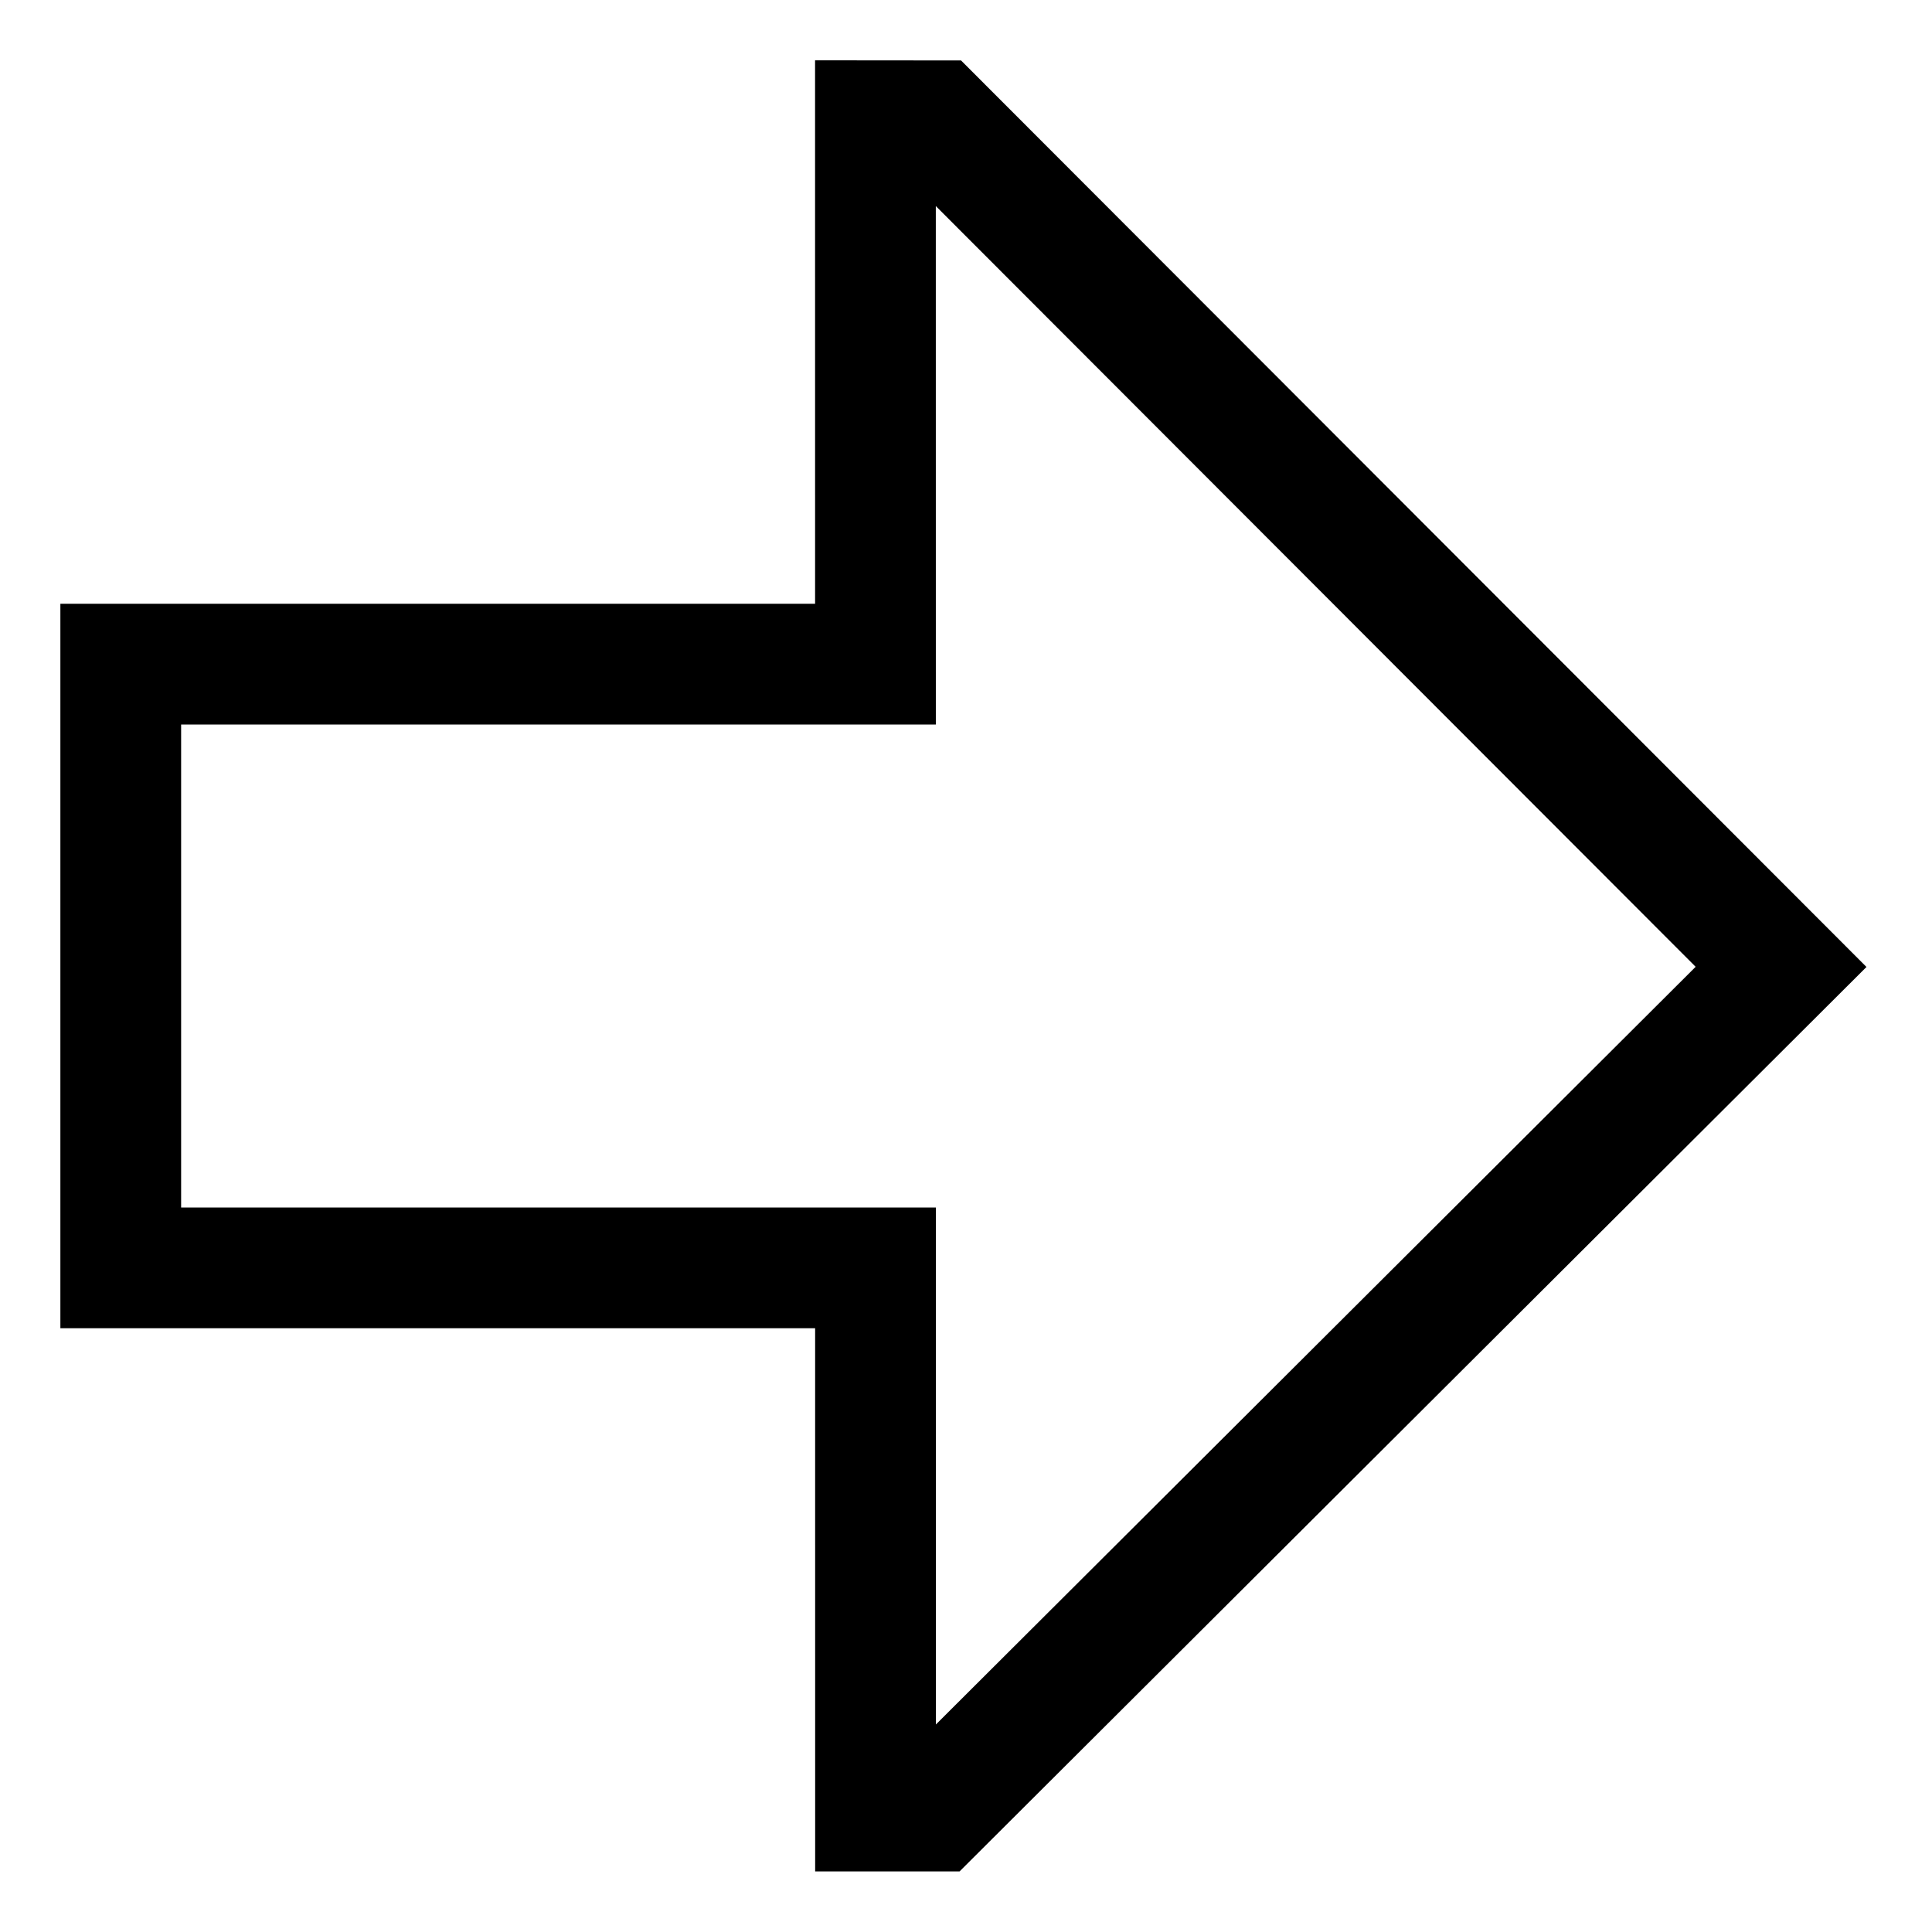 <svg xmlns="http://www.w3.org/2000/svg" viewBox="0 0 512 512">
  <defs>
    <style>
      .a {
        fill: currentColor;
      }
    </style>
  </defs>
  <title>arrow-thick-right</title>
  <path class="a" d="M254.302,495.938H216.025L216.017,352H16V160H216.007L215.999,15.985l38.688.035L494.636,256.256ZM48,320H248.015l.007,137.007L449.364,256.211,248.001,54.609,248.009,192H48Z"/>
</svg>

